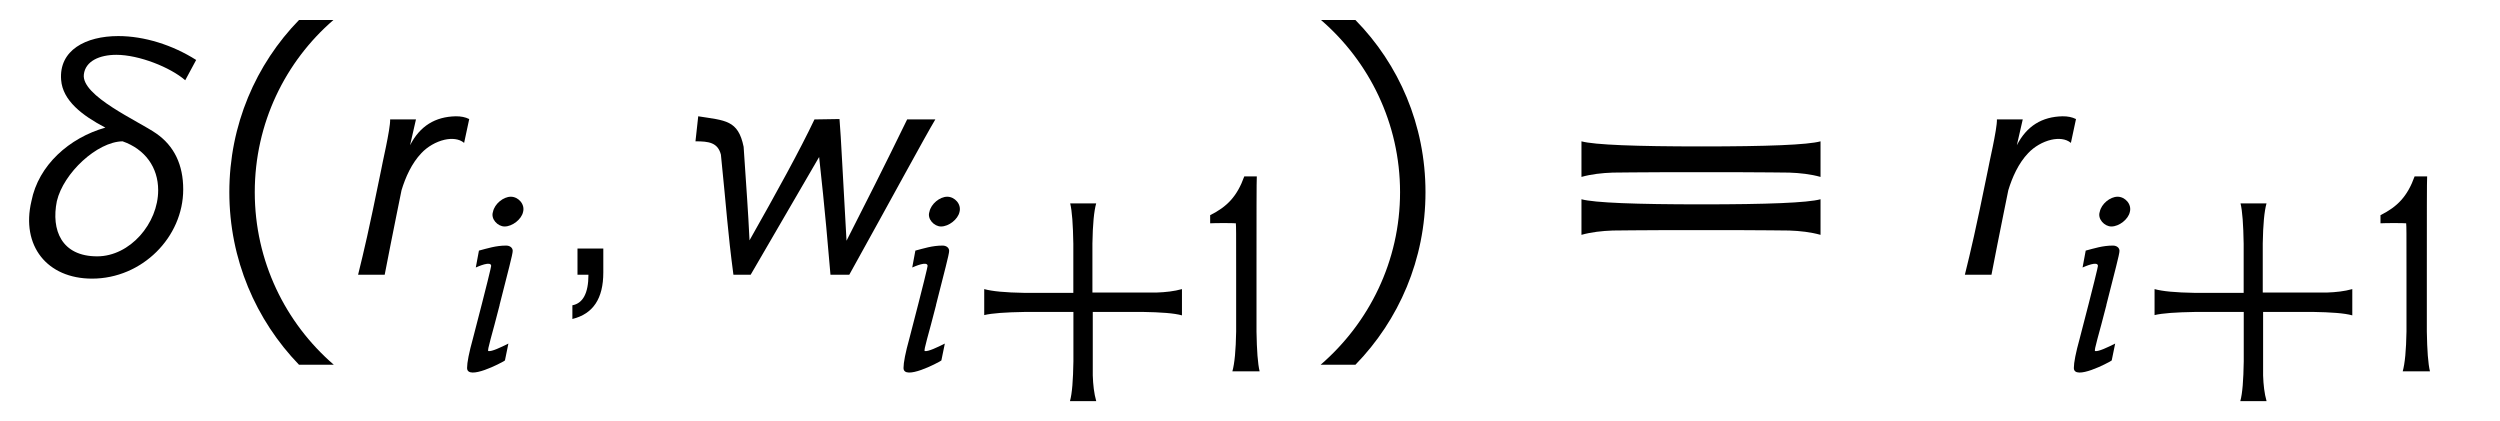 <?xml version='1.0' encoding='UTF-8'?>
<!-- This file was generated by dvisvgm 3.2.2 -->
<svg version='1.1' xmlns='http://www.w3.org/2000/svg' xmlns:xlink='http://www.w3.org/1999/xlink' width='63.657pt' height='10.714pt' viewBox='-.5 -6.996 63.657 10.714'>
<defs>
<use id='g2-9' xlink:href='#g1-9' transform='scale(1.25)'/>
<use id='g2-10' xlink:href='#g1-10' transform='scale(1.25)'/>
<use id='g2-13' xlink:href='#g1-13' transform='scale(1.25)'/>
<use id='g2-30' xlink:href='#g1-30' transform='scale(1.25)'/>
<use id='g2-2482' xlink:href='#g1-2482' transform='scale(1.25)'/>
<use id='g2-2487' xlink:href='#g1-2487' transform='scale(1.25)'/>
<use id='g2-2690' xlink:href='#g1-2690' transform='scale(1.25)'/>
<path id='g1-9' d='m1.937-5.189c-.877 .901-1.419 2.136-1.419 3.507s.542 2.606 1.419 3.515h.709c-.988-.853-1.61-2.112-1.61-3.515s.622-2.662 1.602-3.507h-.701z'/>
<path id='g1-10' d='m.925-5.189h-.701c.98 .845 1.61 2.104 1.61 3.507s-.63 2.662-1.618 3.515h.709c.885-.909 1.427-2.144 1.427-3.515s-.542-2.606-1.427-3.507z'/>
<path id='g1-12' d='m2.63-2h-1.251c-.486-.008-.821-.04-1.02-.096v.662c.199-.048 .542-.072 1.028-.08h1.243v1.259c-.008 .478-.032 .813-.088 1.012h.669c-.056-.199-.08-.414-.088-.654v-1.618h1.259c.478 .008 .813 .032 1.012 .088v-.669c-.199 .056-.414 .08-.654 .088h-1.626v-1.251c.008-.486 .04-.821 .096-1.02h-.662c.048 .199 .072 .542 .08 1.028v1.251z'/>
<path id='g1-13' d='m.972-.534h-.526v.534h.223c0 .375-.112 .582-.327 .622v.279c.422-.104 .63-.414 .63-.948v-.486z'/>
<path id='g1-18' d='m1.586 0c-.048-.199-.072-.534-.08-1.012v-1.427c0-1.506 0-2.439 .008-2.527h-.319c-.183 .51-.438 .773-.869 .988v.207c.12-.008 .582-.008 .654 0c.008 .112 .008 .151 .008 1.283v1.474c-.008 .478-.04 .813-.096 1.012h.693z'/>
<path id='g1-30' d='m2.893-.909c.279 0 .526 0 .741 0c.526 0 .877 .008 1.044 .008c.223 .008 .438 .032 .638 .088v-.725c-.263 .072-1.084 .104-2.423 .104s-2.184-.032-2.447-.104v.725c.199-.056 .414-.08 .638-.088c.167 0 .526-.008 1.06-.008c.223 0 .47 0 .749 0zm0-1.18c.279 0 .526 0 .741 0c.526 0 .877 .008 1.044 .008c.223 .008 .438 .032 .638 .088v-.725c-.263 .072-1.084 .104-2.423 .104s-2.184-.032-2.447-.104v.725c.199-.056 .414-.08 .638-.088c.167 0 .526-.008 1.06-.008c.223 0 .47 0 .749 0z'/>
<path id='g1-2473' d='m1.69-4.057c.056-.199-.12-.391-.311-.391s-.414 .183-.454 .383c-.064 .183 .12 .375 .295 .375c.199 0 .43-.183 .47-.367zm-.598 2.367c.215-.853 .335-1.291 .335-1.379c0-.08-.072-.135-.167-.135c-.263 0-.478 .072-.693 .128l-.08 .43c.056-.024 .391-.175 .391-.04c0 .024-.088 .406-.462 1.841c-.104 .375-.151 .622-.151 .757c0 .327 .877-.128 .964-.191l.088-.43c-.191 .096-.422 .207-.51 .191c-.04-.008 .096-.414 .287-1.172z'/>
<path id='g1-2482' d='m2.534-3.172c-.08-.04-.167-.056-.271-.056c-.422 .008-.733 .199-.933 .59l.12-.526h-.526c.008 .191-.175 .956-.183 1.028c-.263 1.291-.343 1.618-.47 2.136h.542c.04-.207 .08-.414 .12-.614c.088-.43 .167-.845 .223-1.108c.08-.263 .207-.55 .406-.757c.12-.128 .295-.231 .47-.271c.143-.032 .295-.024 .399 .064l.104-.486z'/>
<path id='g1-2487' d='m.98-2.606c-.112-.55-.375-.534-.925-.622l-.056 .51c.271 0 .454 .024 .518 .271c.12 1.172 .135 1.538 .255 2.447h.351l1.395-2.399c.12 1.084 .191 1.929 .231 2.399h.383c.885-1.594 1.538-2.805 1.753-3.164h-.574c-.446 .917-.885 1.785-1.235 2.471c-.072-1.235-.112-2.128-.143-2.479l-.51 .008c-.295 .622-.773 1.49-1.323 2.463c-.032-.662-.056-.933-.12-1.905z'/>
<path id='g1-2690' d='m3.595-4.376c-.478-.303-1.052-.486-1.586-.486c-.662 0-1.211 .287-1.164 .893c.032 .422 .43 .725 .901 .972c-.733 .207-1.363 .765-1.506 1.498c-.215 .909 .319 1.578 1.235 1.578c1.02 0 1.857-.845 1.857-1.817c0-.502-.183-.885-.55-1.14s-1.53-.765-1.474-1.203c.032-.271 .319-.399 .662-.399c.462 0 1.1 .255 1.403 .518l.223-.414zm-.773 2.654c0 .677-.574 1.347-1.243 1.347c-.725 0-.94-.534-.821-1.124c.135-.574 .821-1.211 1.339-1.219c.454 .159 .725 .526 .725 .996z'/>
</defs>
<g id='page43'>
<g fill='currentColor'>
<use x='0' y='0' xlink:href='#g2-2690'/>
<use x='4.692' y='0' xlink:href='#g2-9'/>
<use x='8.279' y='0' xlink:href='#g2-2482'/>
<use x='11.128' y='2.461' xlink:href='#g1-2473'/>
<use x='13.647' y='0' xlink:href='#g2-13'/>
<use x='17.21' y='0' xlink:href='#g2-2487'/>
<use x='22.241' y='2.461' xlink:href='#g1-2473'/>
<use x='24.202' y='2.461' xlink:href='#g1-12'/>
<use x='29.988' y='2.461' xlink:href='#g1-18'/>
<use x='32.857' y='0' xlink:href='#g2-10'/>
<use x='39.211' y='0' xlink:href='#g2-30'/>
<use x='49.192' y='0' xlink:href='#g2-2482'/>
<use x='52.041' y='2.461' xlink:href='#g1-2473'/>
<use x='54.002' y='2.461' xlink:href='#g1-12'/>
<use x='59.788' y='2.461' xlink:href='#g1-18'/>
</g>
</g>
</svg>